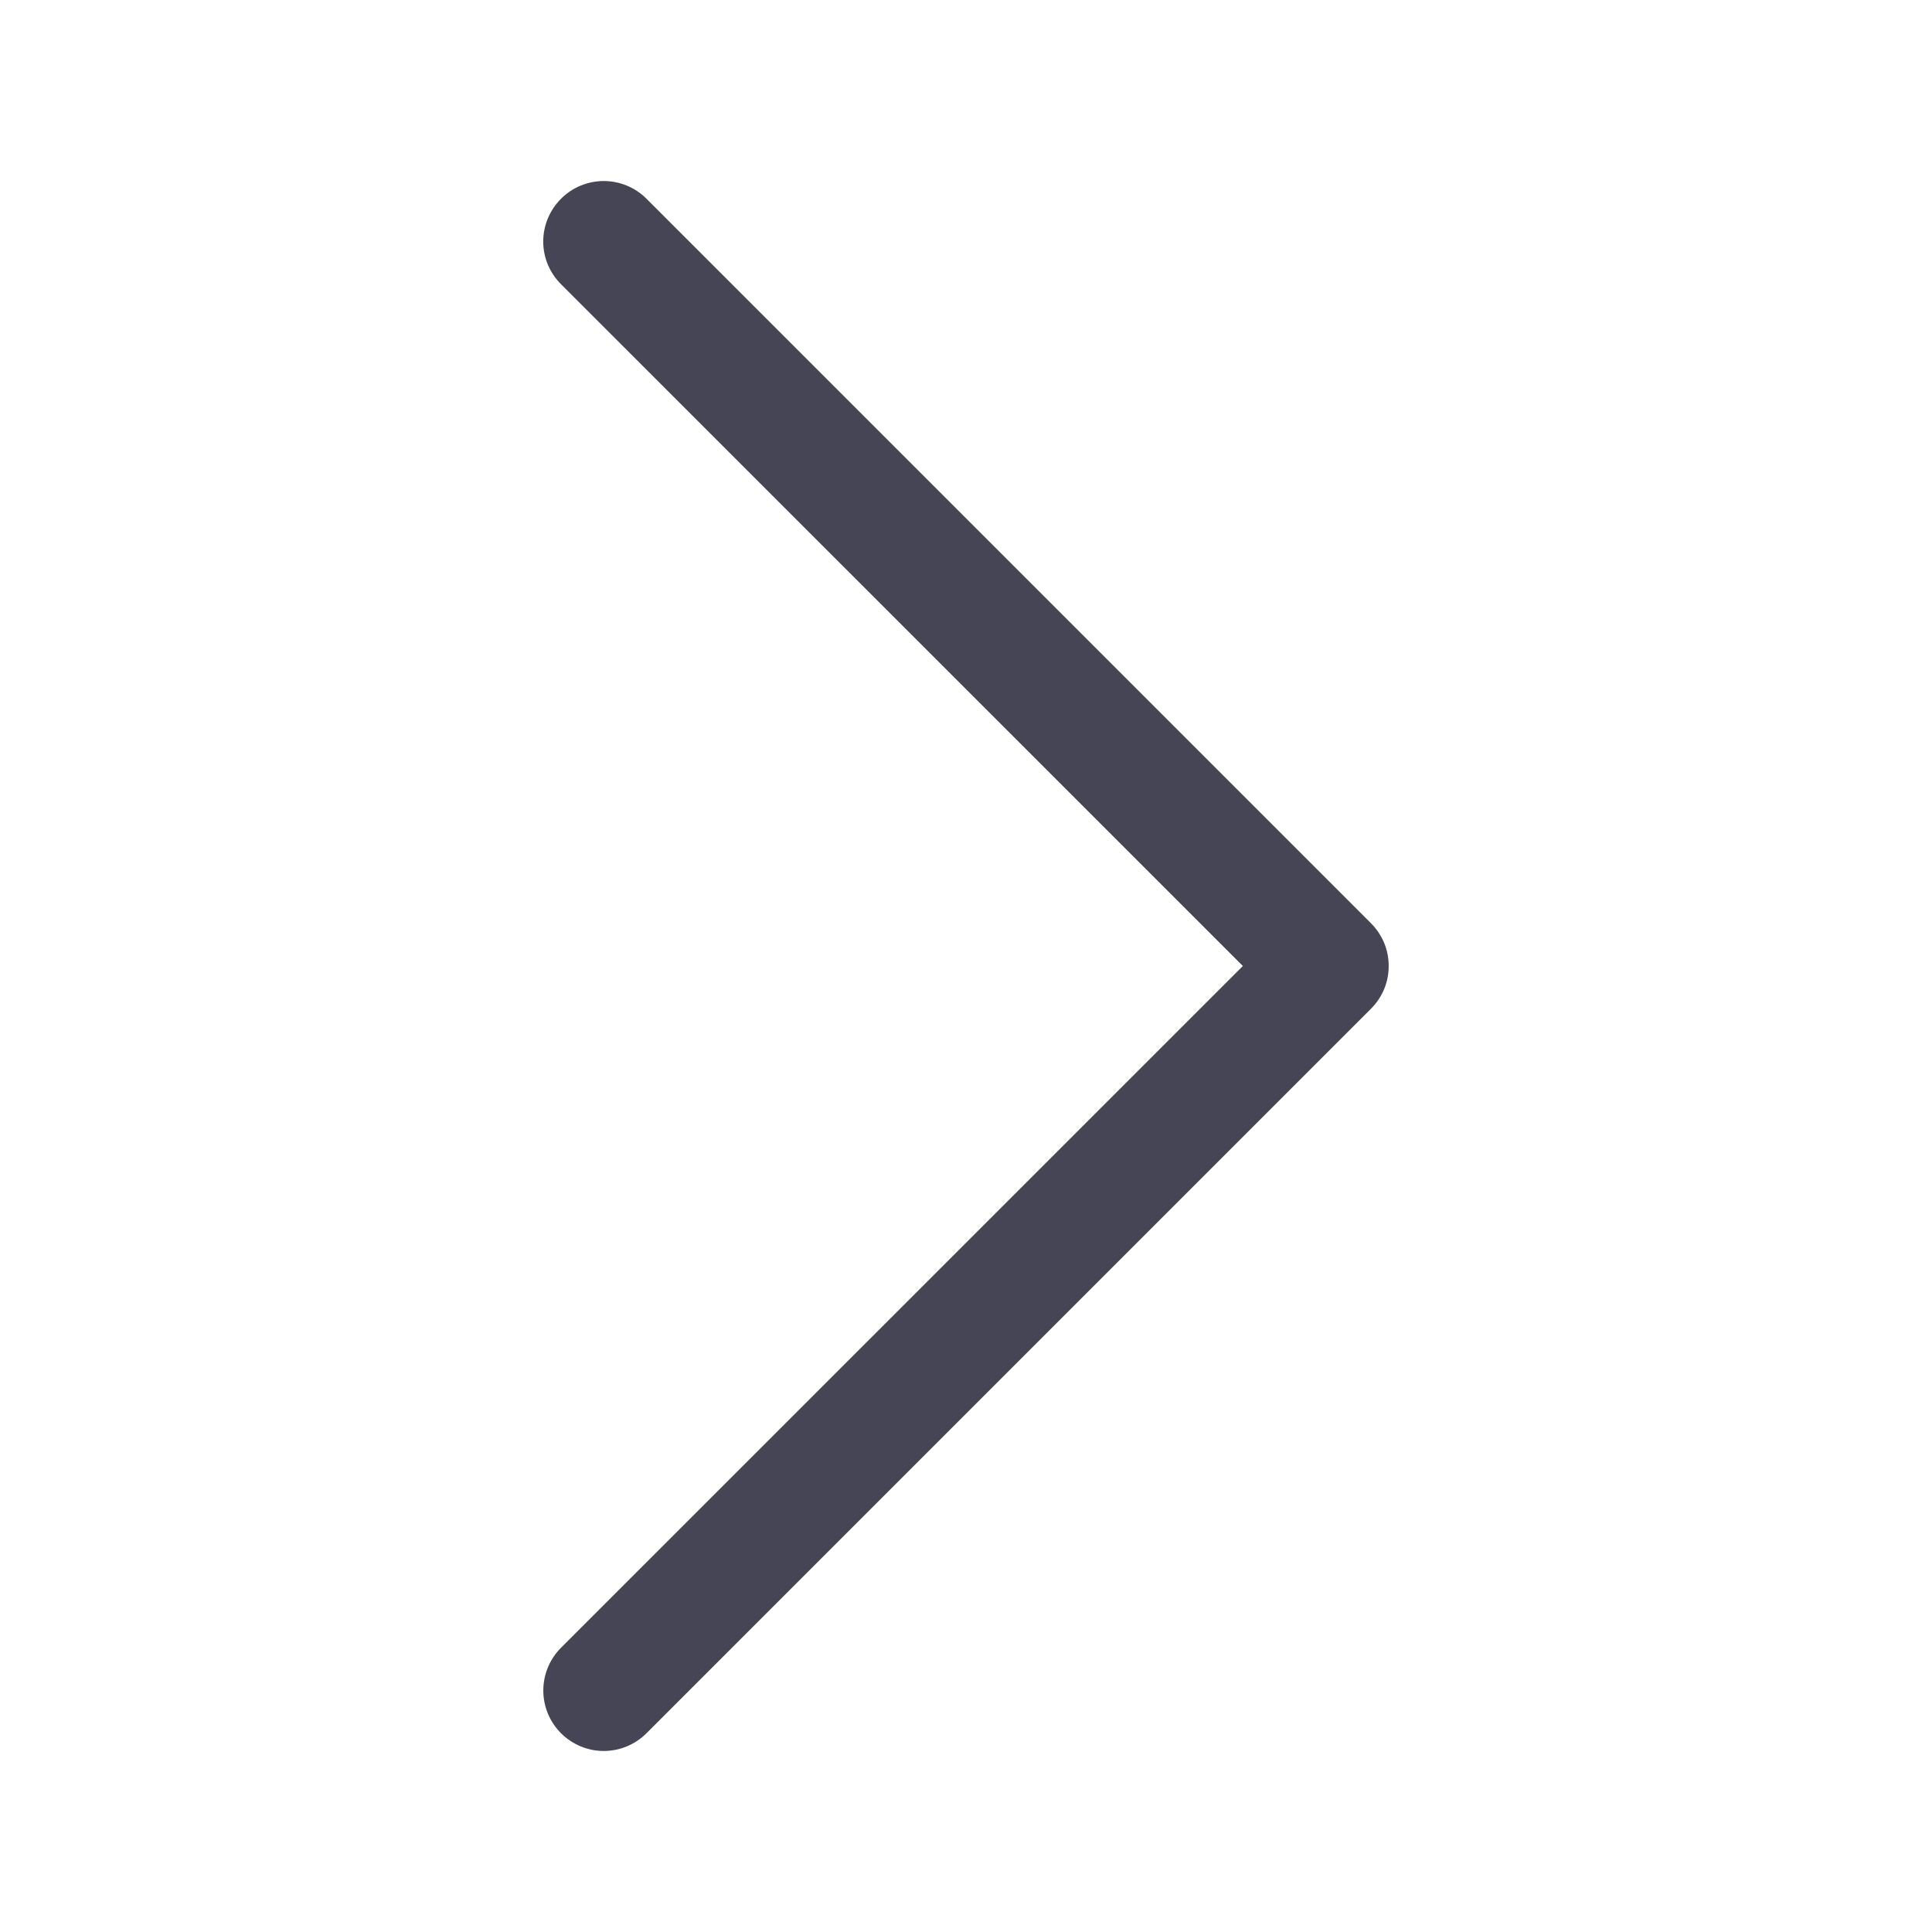 <svg width="23" height="23" viewBox="0 0 23 23" fill="none" xmlns="http://www.w3.org/2000/svg">
<path fill-rule="evenodd" clip-rule="evenodd" d="M6.679 2.366C6.745 2.299 6.825 2.246 6.912 2.21C6.999 2.174 7.093 2.155 7.188 2.155C7.282 2.155 7.376 2.174 7.463 2.21C7.55 2.246 7.63 2.299 7.696 2.366L16.321 10.991C16.388 11.058 16.441 11.137 16.478 11.225C16.514 11.312 16.532 11.405 16.532 11.5C16.532 11.595 16.514 11.688 16.478 11.775C16.441 11.863 16.388 11.942 16.321 12.009L7.696 20.634C7.561 20.769 7.378 20.845 7.188 20.845C6.997 20.845 6.814 20.769 6.679 20.634C6.544 20.499 6.468 20.316 6.468 20.125C6.468 19.934 6.544 19.751 6.679 19.616L14.796 11.5L6.679 3.384C6.612 3.317 6.559 3.238 6.522 3.151C6.486 3.063 6.467 2.97 6.467 2.875C6.467 2.781 6.486 2.687 6.522 2.6C6.559 2.512 6.612 2.433 6.679 2.366Z" fill="#464555"/>
</svg>

